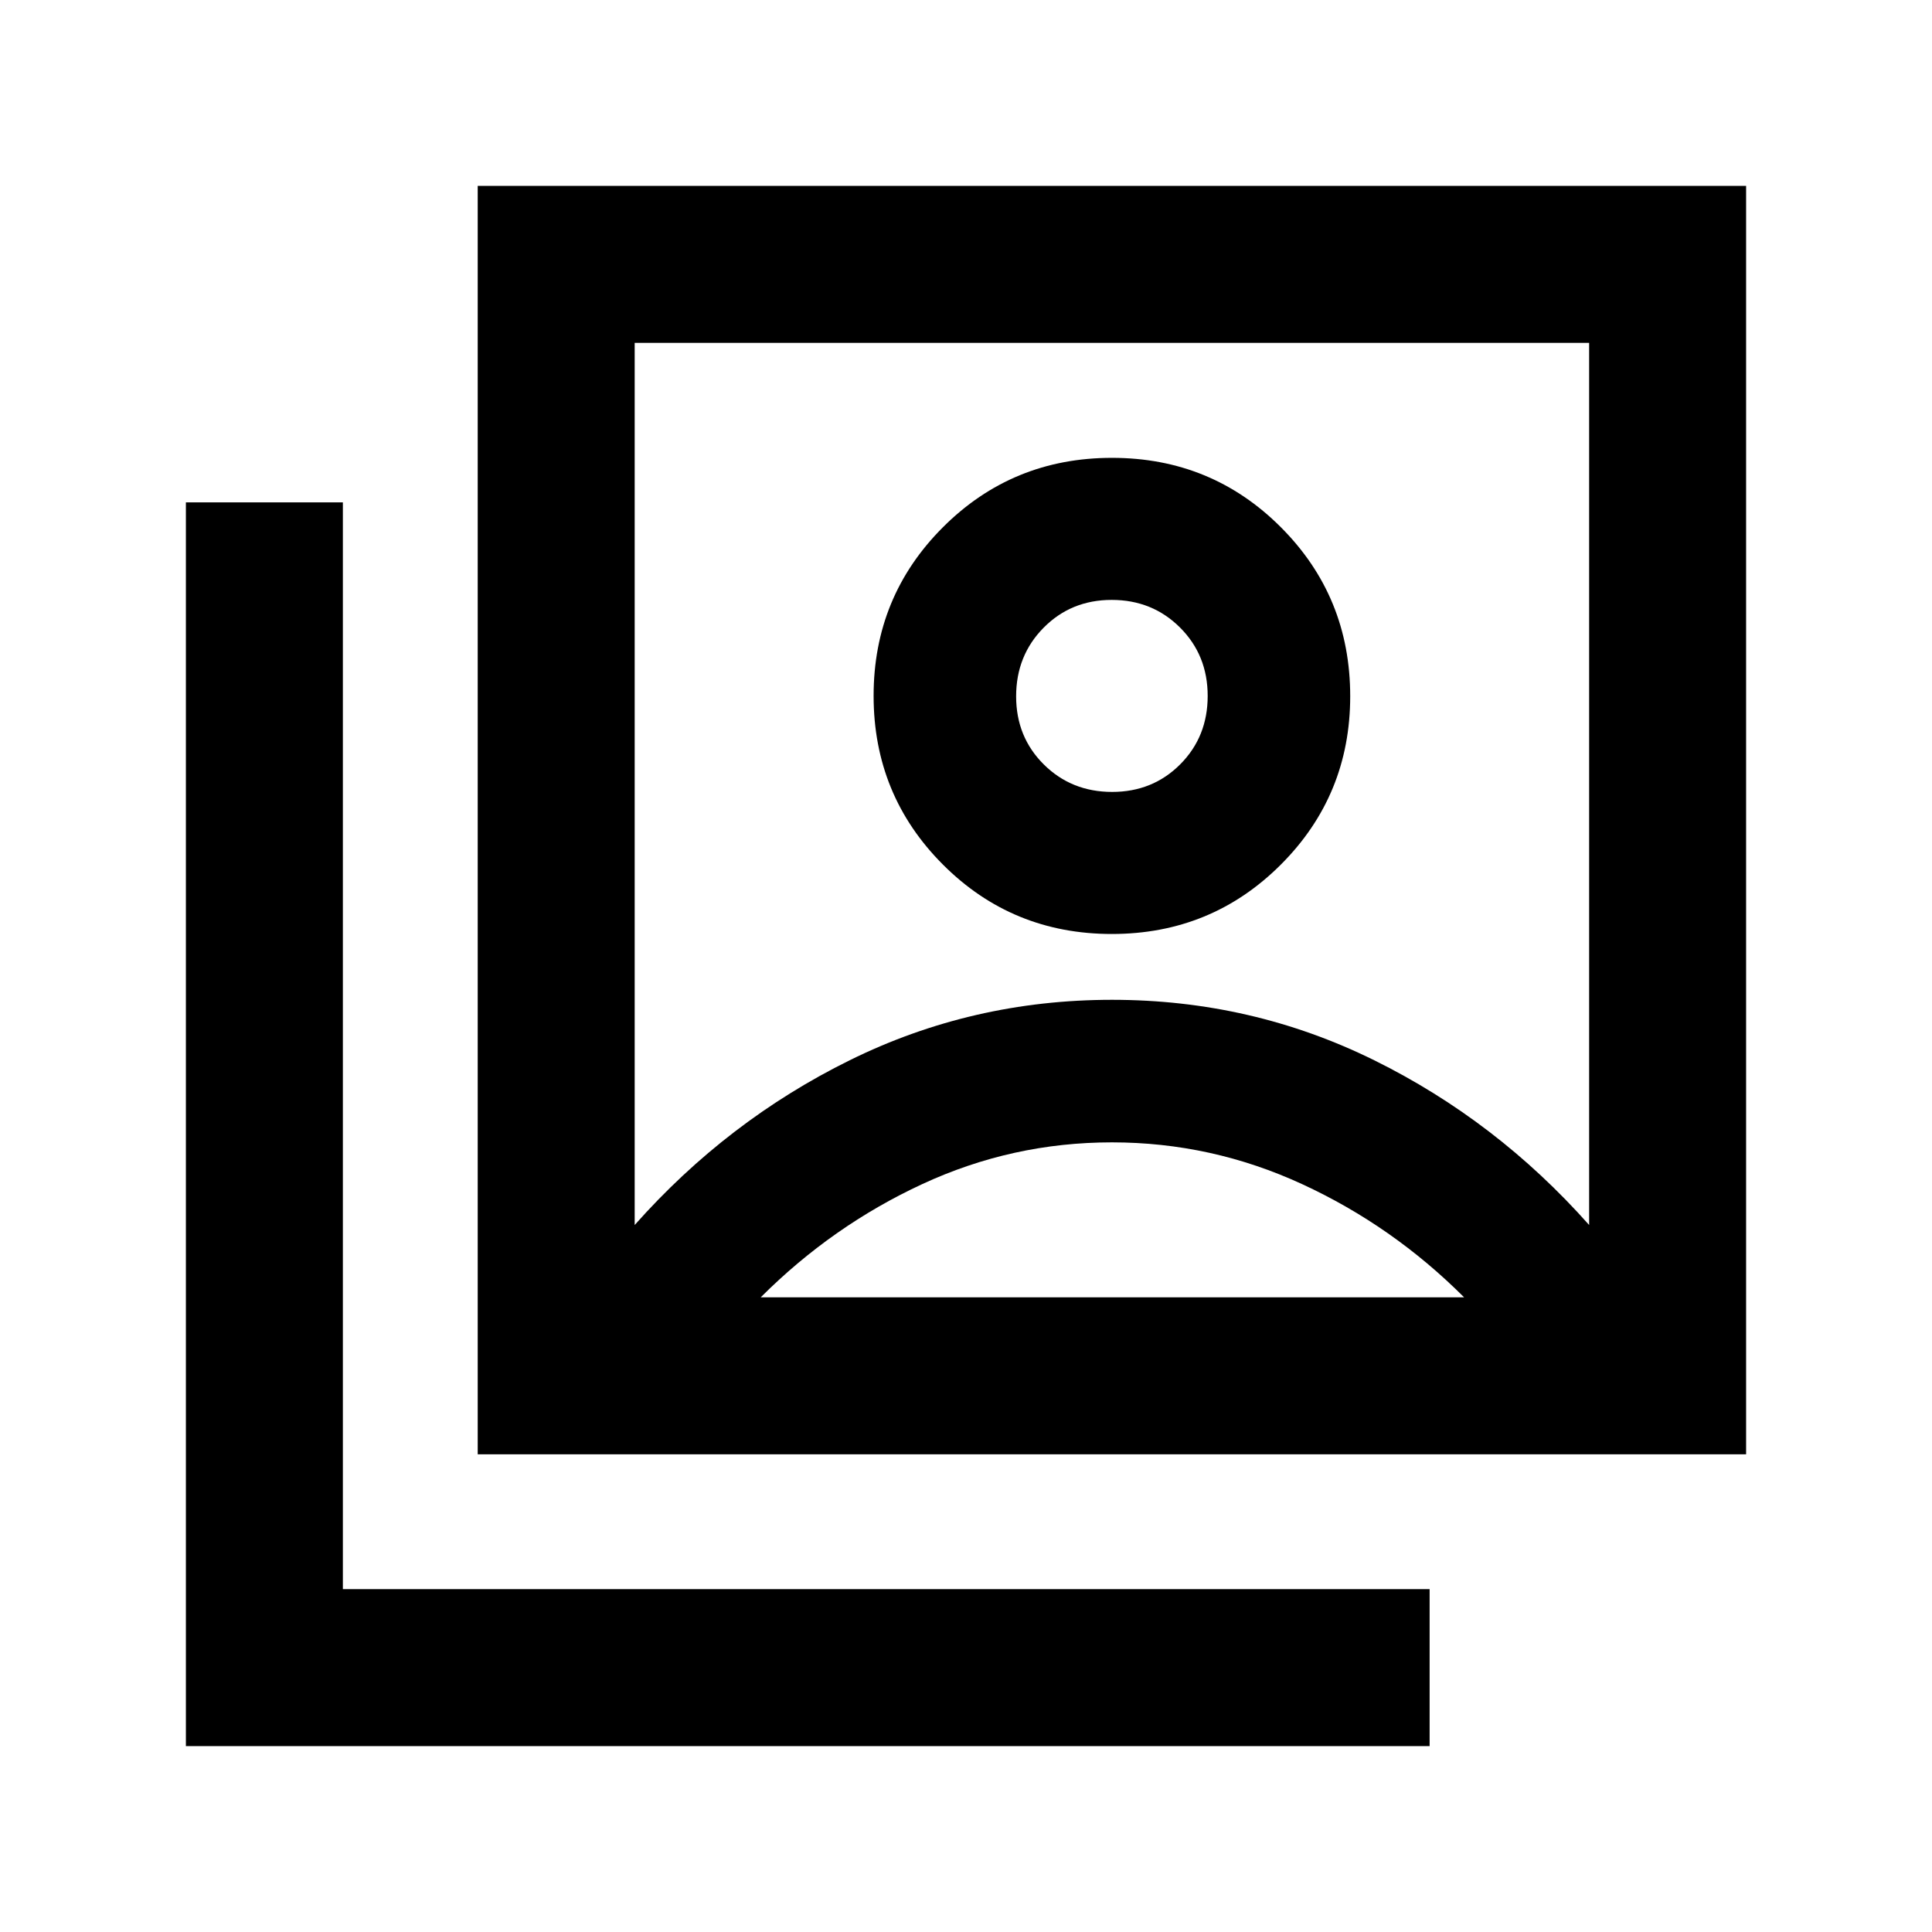 <svg xmlns="http://www.w3.org/2000/svg" height="20" viewBox="0 -960 960 960" width="20"><path d="M552.47-495.91q49.49 0 83.96-34.46 34.48-34.46 34.48-83.69 0-49.48-34.45-83.96-34.44-34.48-83.93-34.48-49.49 0-83.96 34.45-34.48 34.45-34.48 83.81 0 49.37 34.45 83.85 34.44 34.48 83.93 34.48ZM315.37-351.3q46-51.83 106.84-81.86 60.83-30.04 130.33-30.04 69.5 0 130.3 30.04 60.79 30.03 106.79 81.86v-438.33H315.37v438.33Zm-78 113.93v-630.26h630.26v630.26H237.37Zm-145 145v-618h78v540h540v78h-618ZM552.6-566.5q-20.19 0-33.94-13.65-13.75-13.66-13.75-33.84 0-20.29 13.66-34.1 13.65-13.82 33.83-13.82 20.19 0 33.94 13.72 13.75 13.72 13.75 34 0 20.29-13.66 33.99-13.65 13.7-33.83 13.7ZM378-315.37h349.5q-35.5-35.5-80.5-56.25t-94.5-20.75q-49.5 0-94.25 20.75T378-315.37Zm174.5-263.72Z"/></svg>